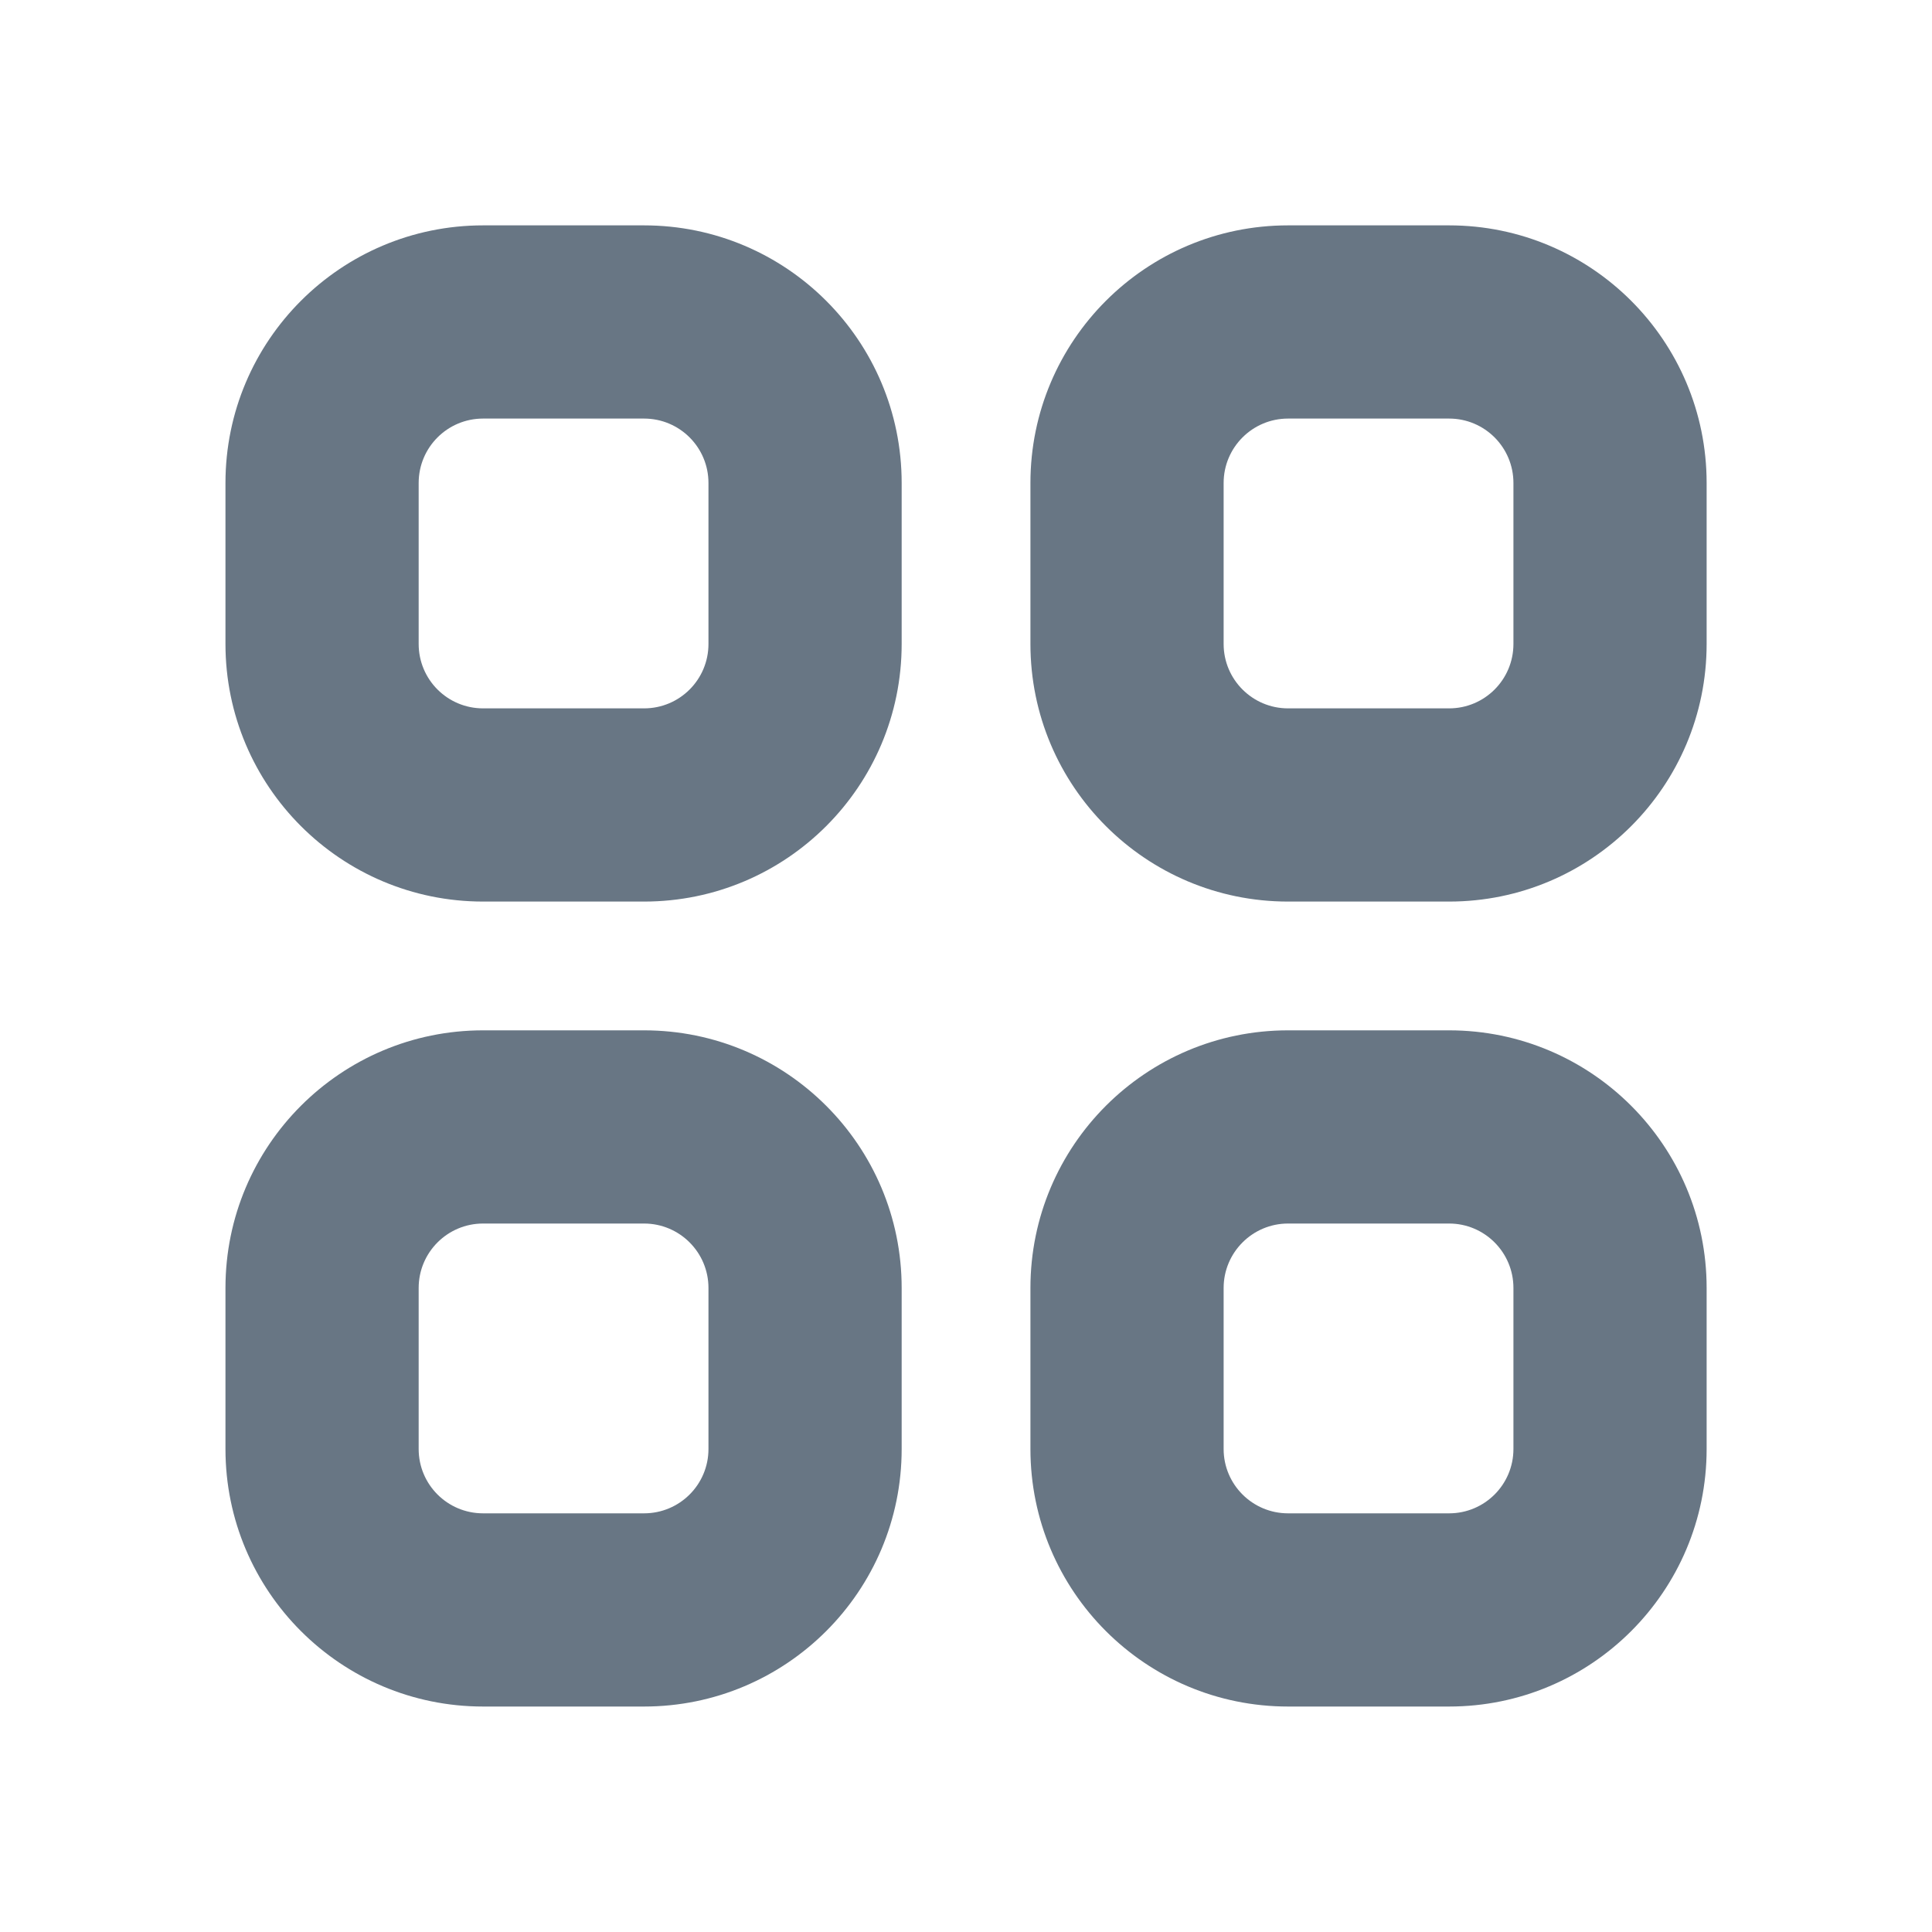 <svg width="20" height="20" viewBox="0 0 20 20" fill="none" xmlns="http://www.w3.org/2000/svg">
<path d="M5.001 4.333H6.667V2.333H5.001V4.333ZM7.334 5V6.666H9.334V5H7.334ZM6.667 7.333H5.001V9.333H6.667V7.333ZM4.334 6.666V5H2.334V6.666H4.334ZM5.001 7.333C4.632 7.333 4.334 7.035 4.334 6.666H2.334C2.334 8.139 3.528 9.333 5.001 9.333V7.333ZM7.334 6.666C7.334 7.035 7.036 7.333 6.667 7.333V9.333C8.14 9.333 9.334 8.139 9.334 6.666H7.334ZM6.667 4.333C7.036 4.333 7.334 4.631 7.334 5H9.334C9.334 3.527 8.14 2.333 6.667 2.333V4.333ZM5.001 2.333C3.528 2.333 2.334 3.527 2.334 5H4.334C4.334 4.631 4.632 4.333 5.001 4.333V2.333ZM13.334 4.333H15.001V2.333H13.334V4.333ZM15.667 5V6.666H17.667V5H15.667ZM15.001 7.333H13.334V9.333H15.001V7.333ZM12.667 6.666V5H10.667V6.666H12.667ZM13.334 7.333C12.966 7.333 12.667 7.035 12.667 6.666H10.667C10.667 8.139 11.861 9.333 13.334 9.333V7.333ZM15.667 6.666C15.667 7.035 15.369 7.333 15.001 7.333V9.333C16.473 9.333 17.667 8.139 17.667 6.666H15.667ZM15.001 4.333C15.369 4.333 15.667 4.631 15.667 5H17.667C17.667 3.527 16.473 2.333 15.001 2.333V4.333ZM13.334 2.333C11.861 2.333 10.667 3.527 10.667 5H12.667C12.667 4.631 12.966 4.333 13.334 4.333V2.333ZM5.001 12.666H6.667V10.666H5.001V12.666ZM7.334 13.333V15H9.334V13.333H7.334ZM6.667 15.666H5.001V17.666H6.667V15.666ZM4.334 15V13.333H2.334V15H4.334ZM5.001 15.666C4.632 15.666 4.334 15.368 4.334 15H2.334C2.334 16.472 3.528 17.666 5.001 17.666V15.666ZM7.334 15C7.334 15.368 7.036 15.666 6.667 15.666V17.666C8.14 17.666 9.334 16.472 9.334 15H7.334ZM6.667 12.666C7.036 12.666 7.334 12.965 7.334 13.333H9.334C9.334 11.86 8.14 10.666 6.667 10.666V12.666ZM5.001 10.666C3.528 10.666 2.334 11.86 2.334 13.333H4.334C4.334 12.965 4.632 12.666 5.001 12.666V10.666ZM13.334 12.666H15.001V10.666H13.334V12.666ZM15.667 13.333V15H17.667V13.333H15.667ZM15.001 15.666H13.334V17.666H15.001V15.666ZM12.667 15V13.333H10.667V15H12.667ZM13.334 15.666C12.966 15.666 12.667 15.368 12.667 15H10.667C10.667 16.472 11.861 17.666 13.334 17.666V15.666ZM15.667 15C15.667 15.368 15.369 15.666 15.001 15.666V17.666C16.473 17.666 17.667 16.472 17.667 15H15.667ZM15.001 12.666C15.369 12.666 15.667 12.965 15.667 13.333H17.667C17.667 11.86 16.473 10.666 15.001 10.666V12.666ZM13.334 10.666C11.861 10.666 10.667 11.86 10.667 13.333H12.667C12.667 12.965 12.966 12.666 13.334 12.666V10.666Z" fill="#687684"/>
</svg>
